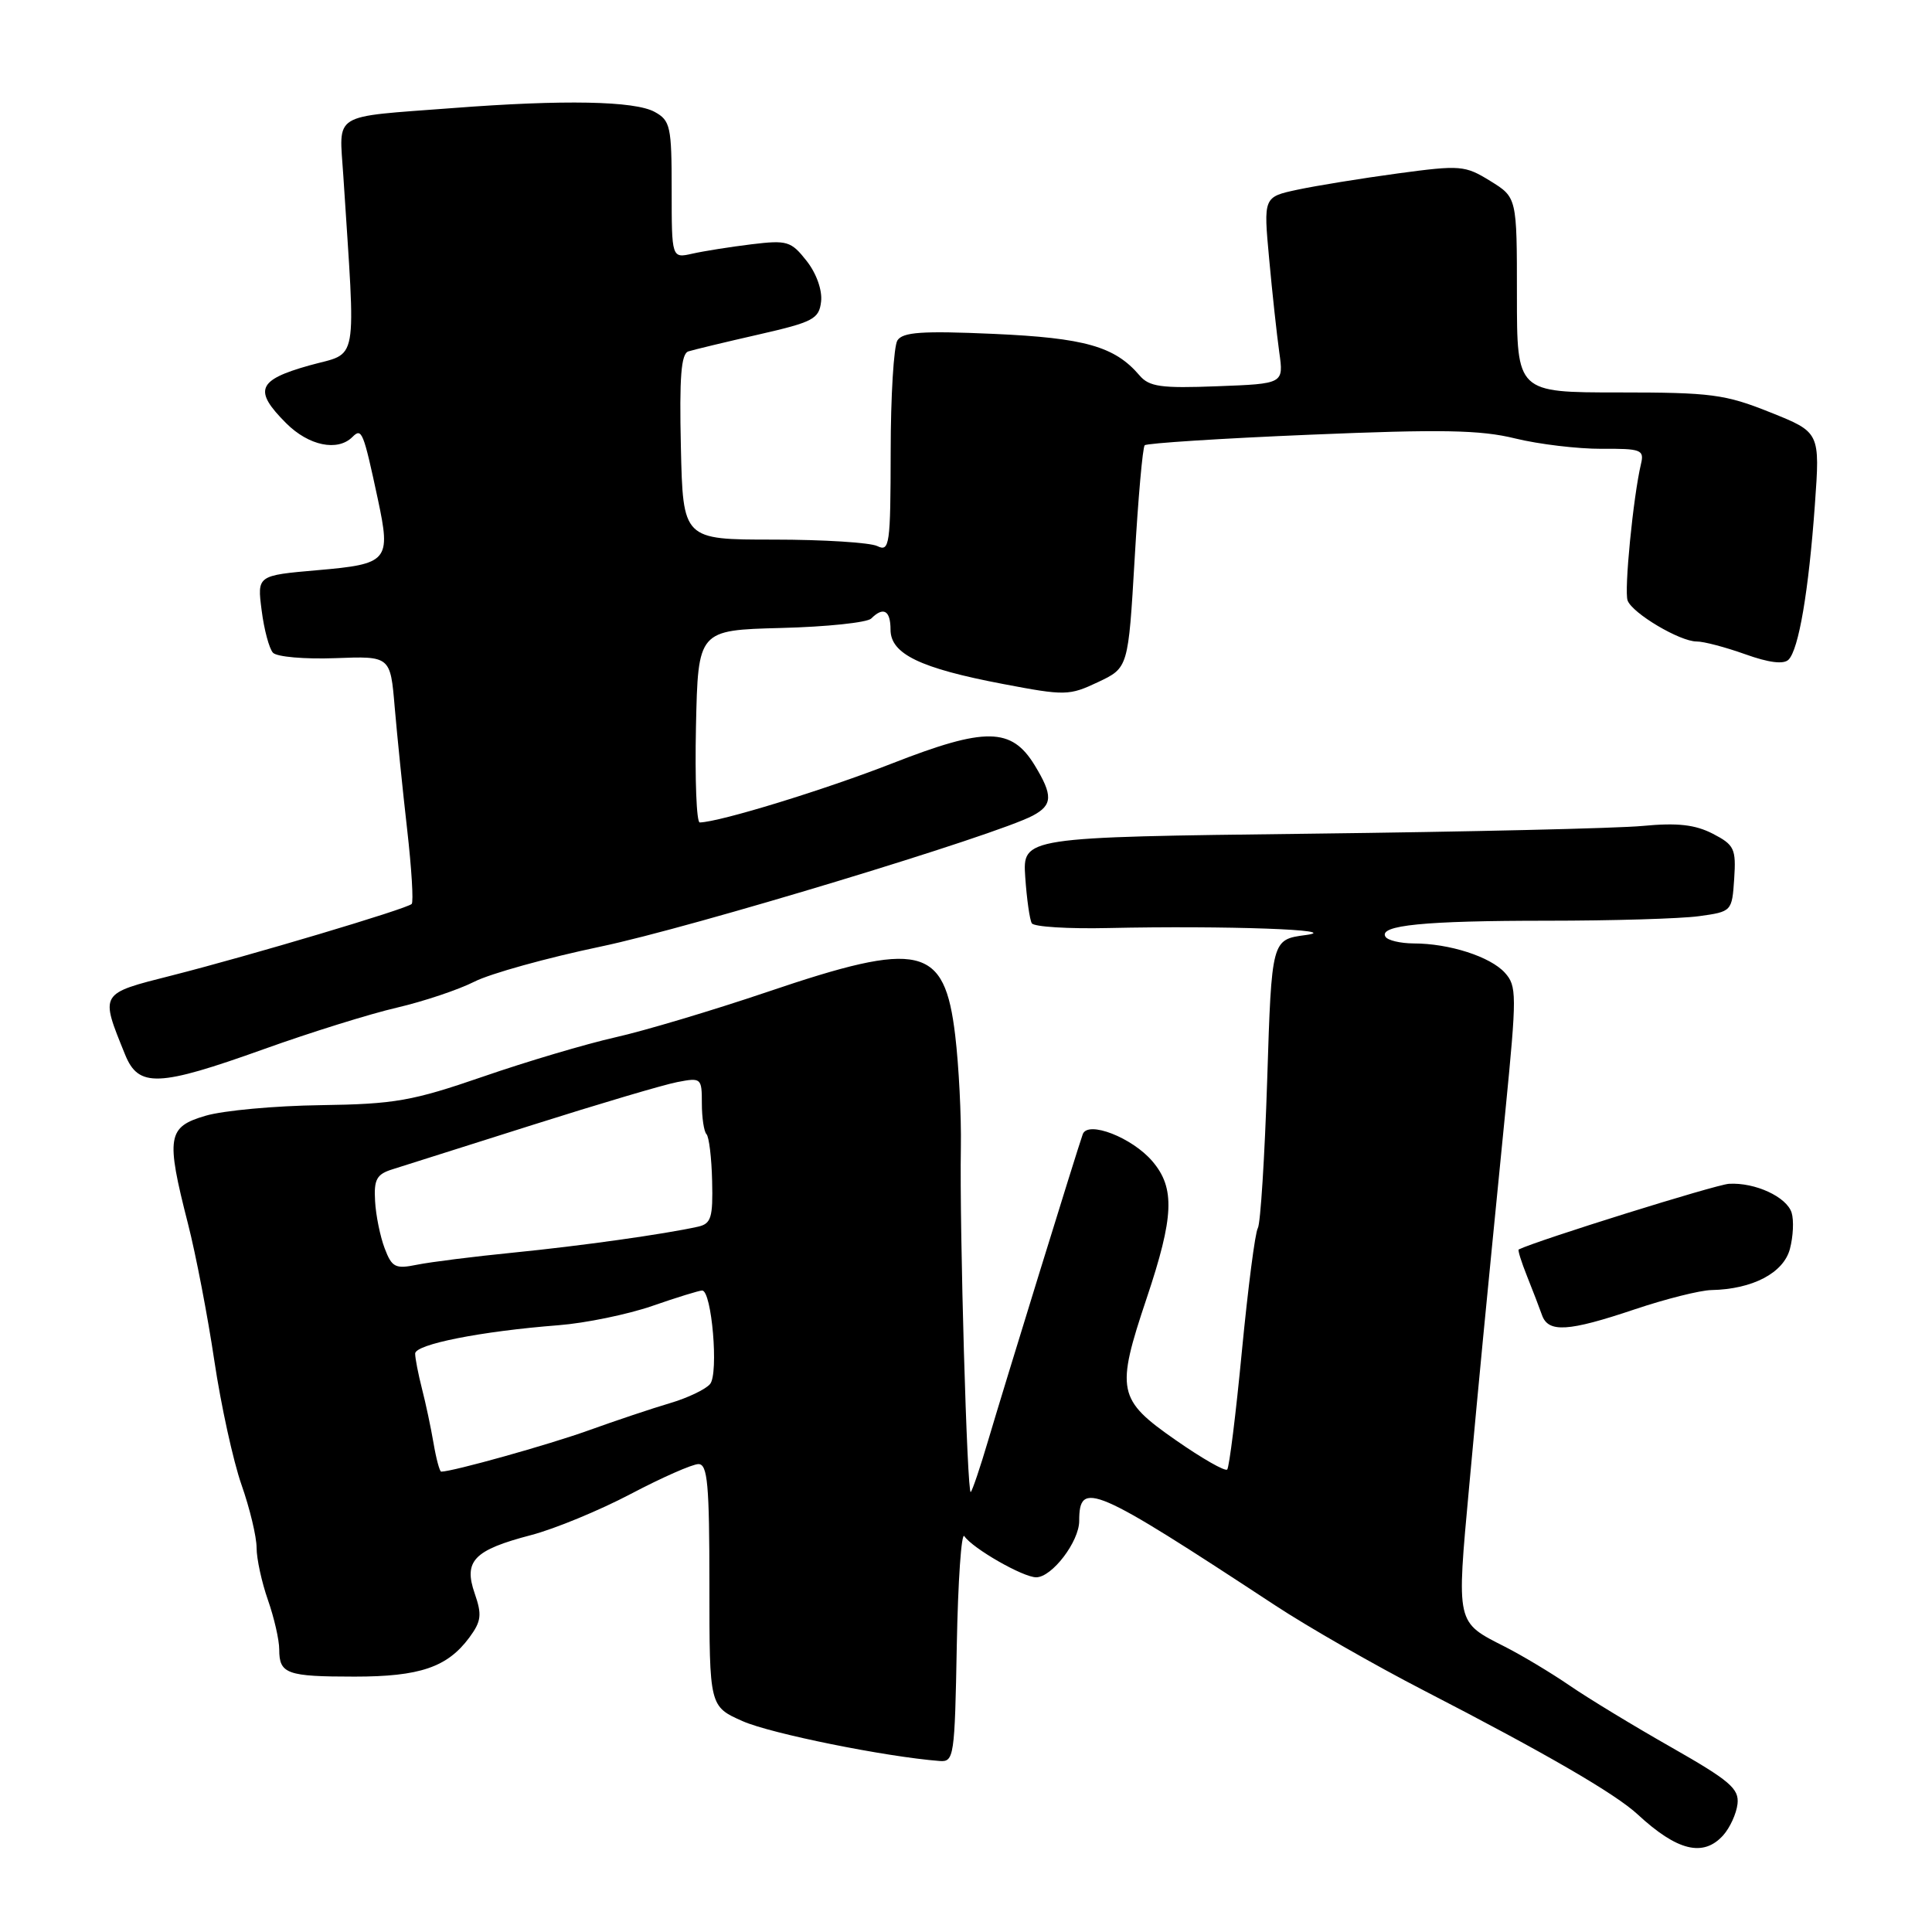 <?xml version="1.0" encoding="UTF-8" standalone="no"?>
<!DOCTYPE svg PUBLIC "-//W3C//DTD SVG 1.1//EN" "http://www.w3.org/Graphics/SVG/1.1/DTD/svg11.dtd" >
<svg xmlns="http://www.w3.org/2000/svg" xmlns:xlink="http://www.w3.org/1999/xlink" version="1.1" viewBox="0 0 256 256">
 <g >
 <path fill="currentColor"
d=" M 228.32 243.20 C 229.22 242.20 230.08 240.33 230.23 239.03 C 230.46 237.01 229.20 235.94 221.48 231.54 C 216.51 228.72 210.44 225.03 207.98 223.34 C 205.51 221.65 201.67 219.35 199.43 218.21 C 192.90 214.89 192.99 215.31 194.67 196.99 C 196.19 180.49 196.46 177.67 199.48 147.13 C 200.99 131.79 200.99 130.65 199.40 128.89 C 197.47 126.76 192.04 125.01 187.31 125.01 C 185.55 125.00 183.87 124.60 183.58 124.12 C 182.64 122.60 188.73 122.00 204.99 122.00 C 213.64 122.00 222.70 121.73 225.11 121.40 C 229.47 120.80 229.50 120.77 229.79 116.44 C 230.05 112.46 229.81 111.95 226.95 110.47 C 224.61 109.27 222.28 109.00 217.66 109.44 C 214.27 109.76 194.40 110.22 173.50 110.47 C 135.50 110.93 135.50 110.93 135.85 116.22 C 136.05 119.12 136.44 121.88 136.72 122.34 C 137.00 122.81 141.57 123.09 146.87 122.97 C 162.40 122.63 178.29 123.20 173.00 123.90 C 168.50 124.50 168.50 124.50 167.91 143.09 C 167.58 153.31 167.02 162.15 166.67 162.73 C 166.31 163.30 165.37 170.63 164.56 179.00 C 163.76 187.37 162.88 194.45 162.61 194.72 C 162.33 195.00 159.27 193.25 155.80 190.83 C 148.07 185.45 147.83 184.28 151.94 172.02 C 155.56 161.22 155.72 157.43 152.71 153.89 C 150.04 150.74 144.14 148.44 143.47 150.29 C 142.77 152.23 133.00 183.88 130.93 190.89 C 129.89 194.41 128.86 197.47 128.63 197.70 C 128.15 198.18 127.13 162.93 127.32 152.00 C 127.39 147.88 127.05 141.22 126.57 137.20 C 125.15 125.27 122.00 124.54 101.63 131.45 C 94.41 133.89 85.35 136.60 81.50 137.46 C 77.65 138.33 69.78 140.66 64.00 142.66 C 54.63 145.89 52.31 146.30 42.50 146.44 C 36.45 146.52 29.59 147.15 27.25 147.84 C 22.18 149.32 21.96 150.62 24.90 162.12 C 25.95 166.21 27.52 174.39 28.40 180.30 C 29.28 186.21 30.90 193.60 32.00 196.74 C 33.10 199.87 34.00 203.63 34.00 205.09 C 34.00 206.55 34.68 209.66 35.50 212.00 C 36.32 214.34 37.00 217.29 37.00 218.57 C 37.00 221.80 38.00 222.16 46.98 222.16 C 55.63 222.16 59.27 220.92 62.19 216.98 C 63.78 214.82 63.88 213.97 62.90 211.14 C 61.40 206.83 62.79 205.39 70.36 203.41 C 73.49 202.59 79.43 200.14 83.57 197.96 C 87.71 195.78 91.75 194.00 92.55 194.00 C 93.76 194.00 94.00 196.68 94.00 210.06 C 94.00 226.11 94.00 226.11 98.42 228.07 C 102.13 229.71 117.31 232.78 124.50 233.34 C 126.41 233.49 126.51 232.80 126.78 218.00 C 126.94 209.47 127.39 202.97 127.78 203.55 C 128.90 205.19 135.56 209.00 137.30 209.00 C 139.39 209.00 143.00 204.27 143.00 201.53 C 143.00 196.08 144.85 196.88 168.95 212.71 C 173.31 215.58 182.19 220.66 188.69 224.01 C 204.80 232.32 214.02 237.66 217.00 240.42 C 222.23 245.26 225.69 246.11 228.32 243.20 Z  M 216.59 173.50 C 220.69 172.12 225.27 170.97 226.77 170.94 C 232.22 170.83 236.32 168.68 237.17 165.50 C 237.61 163.85 237.71 161.69 237.40 160.69 C 236.74 158.59 232.56 156.66 229.10 156.86 C 227.36 156.96 203.76 164.33 201.24 165.56 C 201.09 165.64 201.59 167.22 202.34 169.10 C 203.09 170.97 203.98 173.29 204.32 174.25 C 205.15 176.62 207.79 176.46 216.59 173.50 Z  M 34.98 139.01 C 41.11 136.81 49.03 134.34 52.58 133.52 C 56.14 132.69 60.76 131.14 62.85 130.08 C 64.95 129.01 72.47 126.92 79.58 125.43 C 91.56 122.93 132.00 110.67 136.86 108.07 C 139.49 106.67 139.53 105.39 137.10 101.40 C 134.03 96.37 130.58 96.32 118.23 101.15 C 109.22 104.67 95.38 108.92 92.72 108.98 C 92.29 108.99 92.07 103.26 92.22 96.25 C 92.50 83.50 92.50 83.50 103.49 83.21 C 109.53 83.06 114.91 82.49 115.44 81.96 C 117.06 80.34 118.00 80.88 118.00 83.43 C 118.00 86.65 121.91 88.54 132.90 90.63 C 141.14 92.20 141.67 92.19 145.50 90.38 C 149.50 88.49 149.50 88.49 150.35 74.00 C 150.81 66.02 151.41 59.27 151.68 59.00 C 151.95 58.73 161.82 58.09 173.62 57.60 C 190.98 56.87 196.16 56.96 200.78 58.10 C 203.93 58.87 209.07 59.48 212.21 59.47 C 217.46 59.43 217.89 59.60 217.44 61.47 C 216.41 65.81 215.18 78.31 215.67 79.58 C 216.32 81.28 222.59 85.00 224.81 85.00 C 225.74 84.99 228.64 85.76 231.25 86.69 C 234.37 87.81 236.34 88.06 236.99 87.41 C 238.34 86.06 239.66 78.32 240.48 66.89 C 241.17 57.28 241.17 57.28 234.57 54.64 C 228.59 52.24 226.74 52.00 214.49 52.00 C 201.00 52.00 201.00 52.00 201.00 39.08 C 201.00 26.16 201.00 26.16 197.47 23.98 C 194.11 21.91 193.53 21.86 185.22 22.98 C 180.42 23.63 174.45 24.60 171.95 25.13 C 167.41 26.10 167.41 26.10 168.17 34.30 C 168.58 38.81 169.19 44.38 169.51 46.68 C 170.10 50.85 170.10 50.85 161.30 51.18 C 153.82 51.47 152.27 51.25 150.98 49.73 C 147.71 45.90 143.74 44.78 131.65 44.24 C 122.18 43.82 119.62 44.00 118.91 45.11 C 118.43 45.87 118.02 52.51 118.02 59.86 C 118.00 72.23 117.87 73.15 116.25 72.36 C 115.29 71.89 109.10 71.50 102.50 71.50 C 90.50 71.50 90.50 71.50 90.22 59.23 C 90.01 49.94 90.25 46.86 91.22 46.56 C 91.92 46.34 96.10 45.33 100.50 44.33 C 107.77 42.67 108.53 42.27 108.80 39.95 C 108.97 38.45 108.18 36.22 106.88 34.57 C 104.82 31.95 104.30 31.80 99.58 32.37 C 96.79 32.71 93.26 33.27 91.75 33.61 C 89.00 34.23 89.00 34.23 89.00 25.15 C 89.00 16.77 88.83 15.97 86.75 14.83 C 84.11 13.37 74.68 13.19 60.00 14.32 C 43.71 15.56 44.95 14.80 45.49 23.27 C 47.15 49.02 47.59 46.57 40.96 48.43 C 34.10 50.36 33.56 51.72 37.92 56.08 C 40.91 59.07 44.74 59.86 46.70 57.90 C 47.94 56.66 48.14 57.16 50.07 66.16 C 51.81 74.32 51.46 74.74 42.10 75.55 C 34.07 76.25 34.07 76.25 34.67 80.88 C 34.99 83.42 35.67 85.95 36.17 86.49 C 36.68 87.04 40.38 87.36 44.41 87.21 C 51.73 86.93 51.73 86.93 52.30 93.71 C 52.62 97.45 53.36 104.73 53.95 109.91 C 54.54 115.08 54.81 119.53 54.55 119.78 C 53.90 120.43 33.18 126.61 22.79 129.25 C 13.13 131.70 13.24 131.51 16.58 139.75 C 18.36 144.13 20.97 144.03 34.98 139.01 Z  M 57.45 191.25 C 57.10 189.19 56.41 185.93 55.91 184.00 C 55.42 182.07 55.01 179.99 55.01 179.36 C 55.00 178.13 63.71 176.40 74.00 175.60 C 77.58 175.32 83.16 174.17 86.41 173.05 C 89.66 171.92 92.64 171.00 93.04 171.00 C 94.31 171.00 95.25 182.00 94.09 183.39 C 93.51 184.09 91.11 185.24 88.76 185.93 C 86.42 186.62 81.58 188.24 78.00 189.53 C 72.69 191.44 59.97 195.00 58.46 195.00 C 58.26 195.00 57.80 193.31 57.45 191.25 Z  M 50.97 165.41 C 50.38 163.86 49.80 161.04 49.70 159.15 C 49.53 156.28 49.91 155.59 52.00 154.94 C 53.38 154.51 61.70 151.87 70.50 149.08 C 79.30 146.29 87.96 143.72 89.75 143.38 C 92.91 142.77 93.00 142.84 93.00 146.21 C 93.00 148.11 93.28 149.94 93.61 150.28 C 93.95 150.62 94.29 153.41 94.36 156.49 C 94.48 161.33 94.23 162.15 92.50 162.54 C 88.06 163.53 76.97 165.09 68.00 165.98 C 62.77 166.50 57.05 167.22 55.27 167.58 C 52.38 168.17 51.93 167.94 50.97 165.41 Z "/>
</g>
</svg>